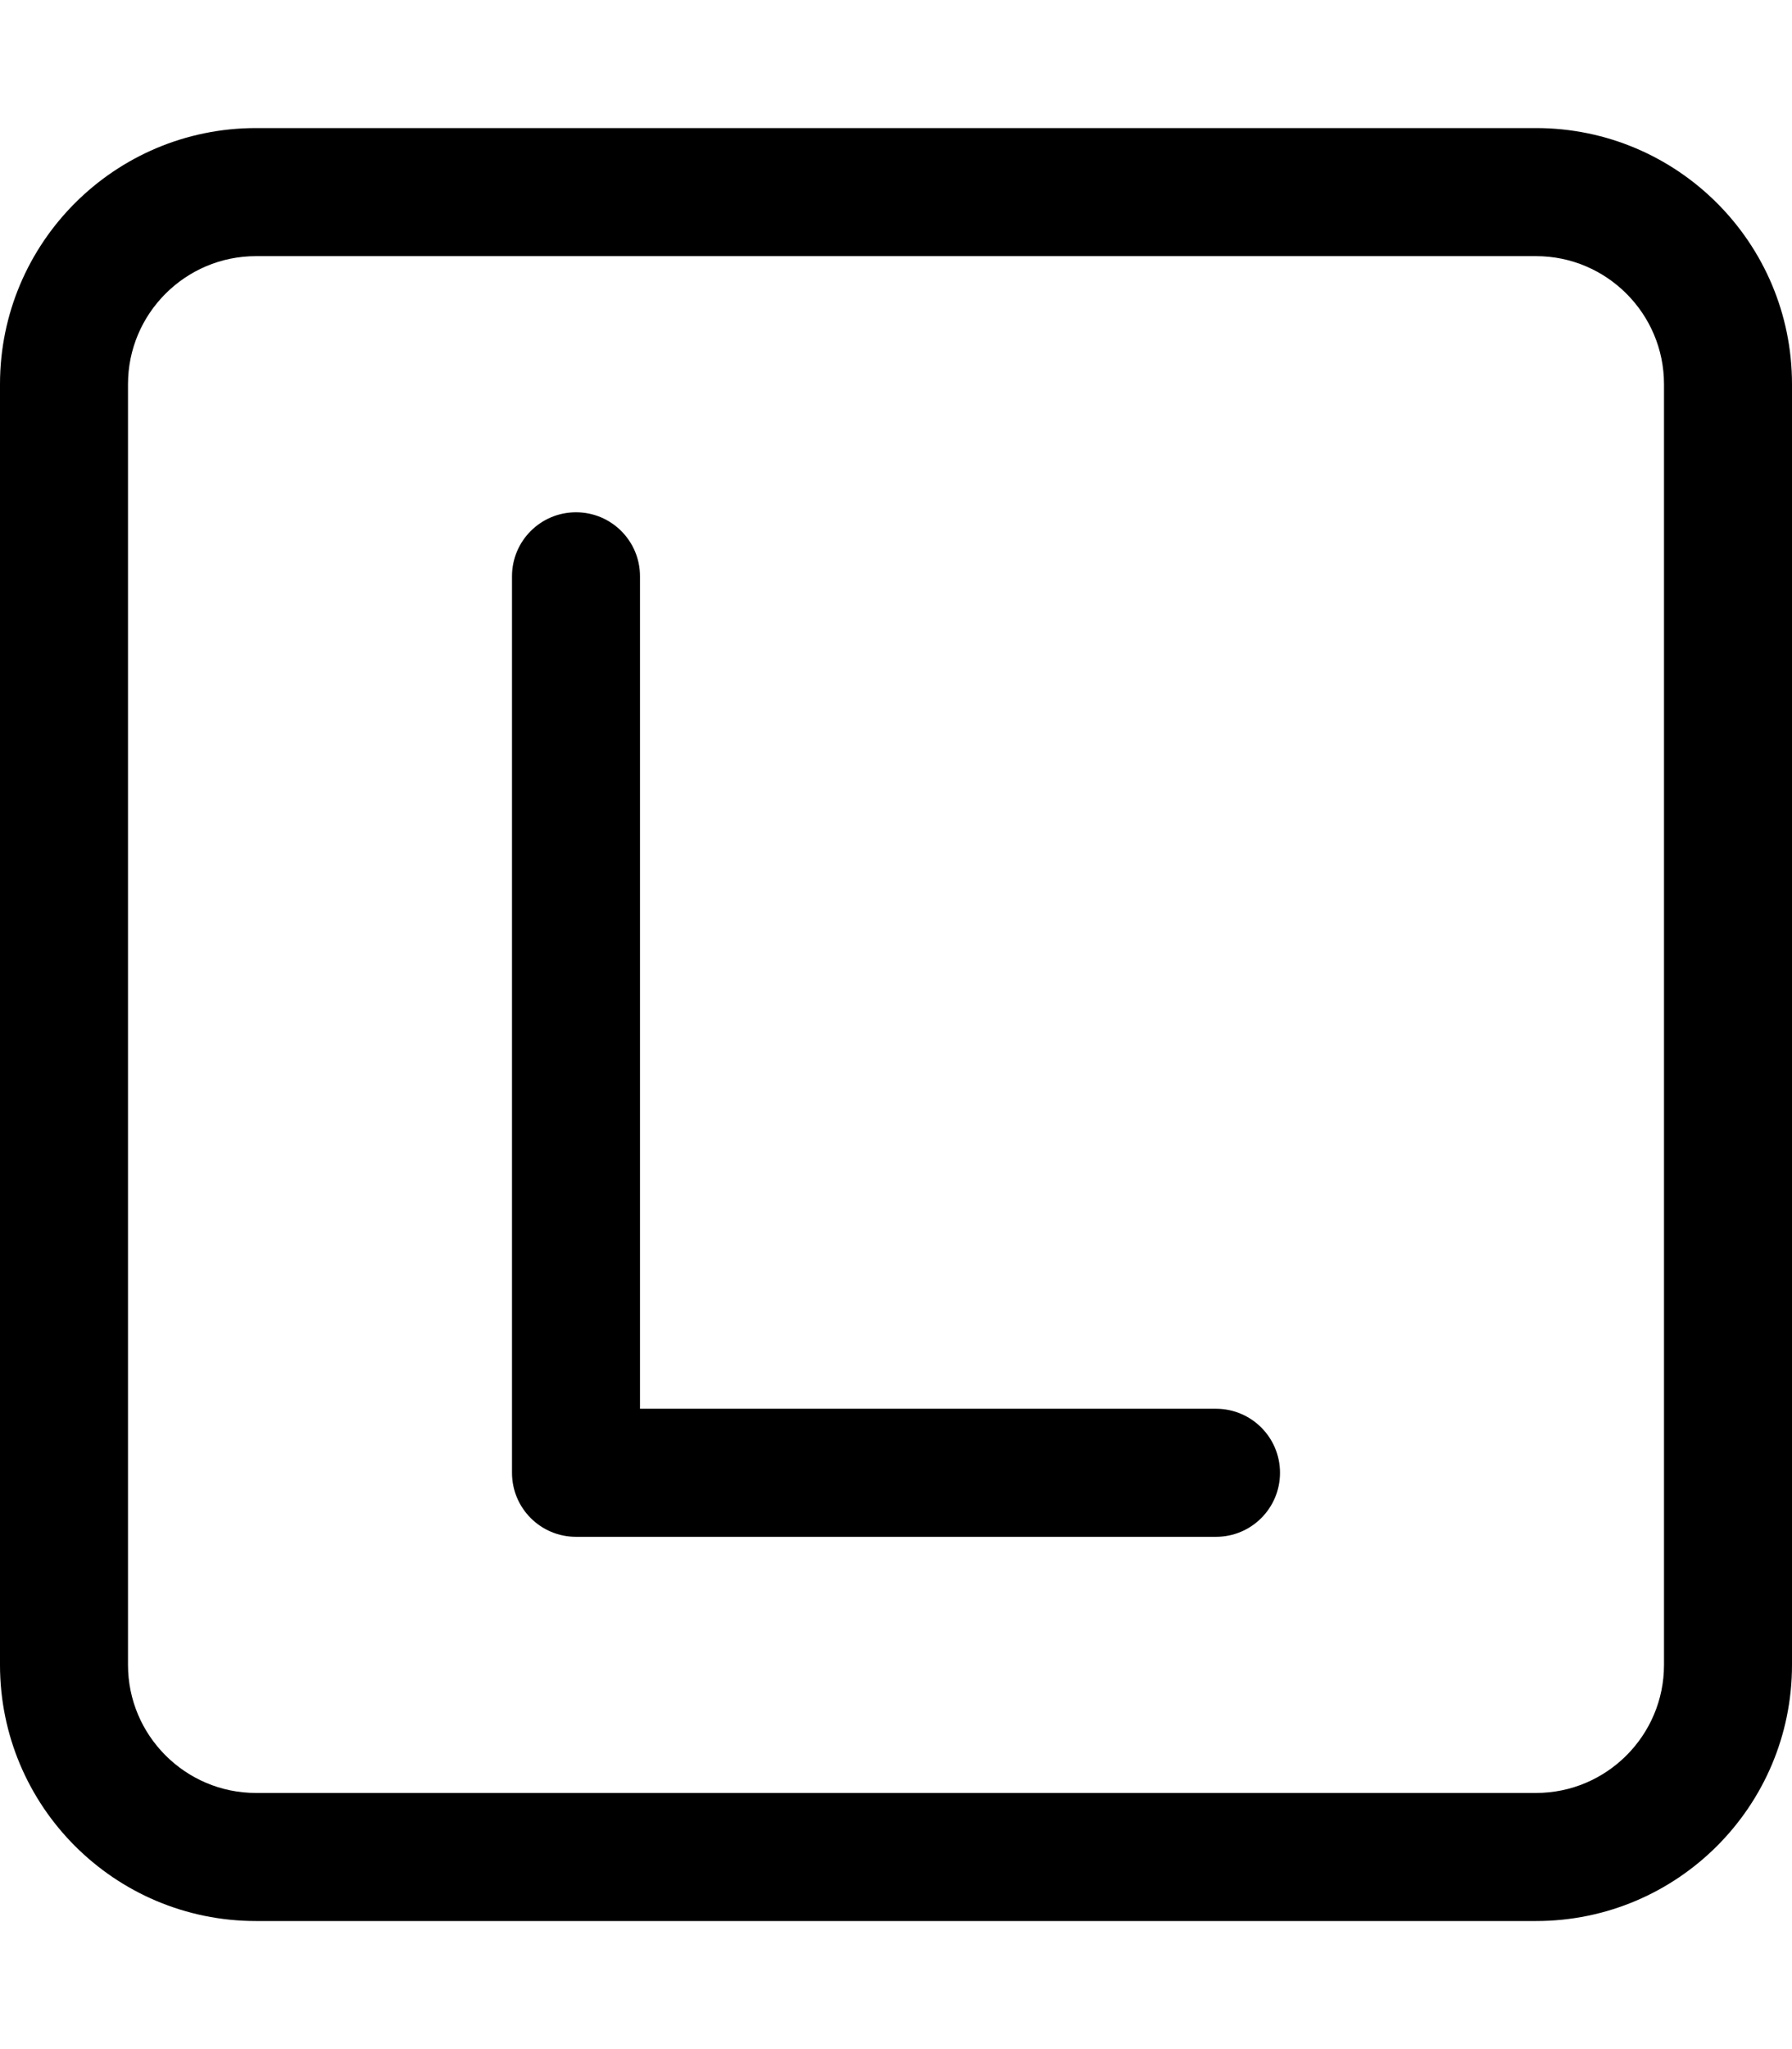 <svg xmlns="http://www.w3.org/2000/svg" viewBox="0 0 448 512"><path d="M384 32H64C28.654 32 0 60.654 0 96V416C0 451.346 28.654 480 64 480H384C419.346 480 448 451.346 448 416V96C448 60.654 419.346 32 384 32ZM416 416C416 433.645 401.645 448 384 448H64C46.355 448 32 433.645 32 416V96C32 78.355 46.355 64 64 64H384C401.645 64 416 78.355 416 96V416ZM304 352H160V144C160 135.156 152.844 128 144 128S128 135.156 128 144V368C128 376.844 135.156 384 144 384H304C312.844 384 320 376.844 320 368S312.844 352 304 352Z"/></svg>